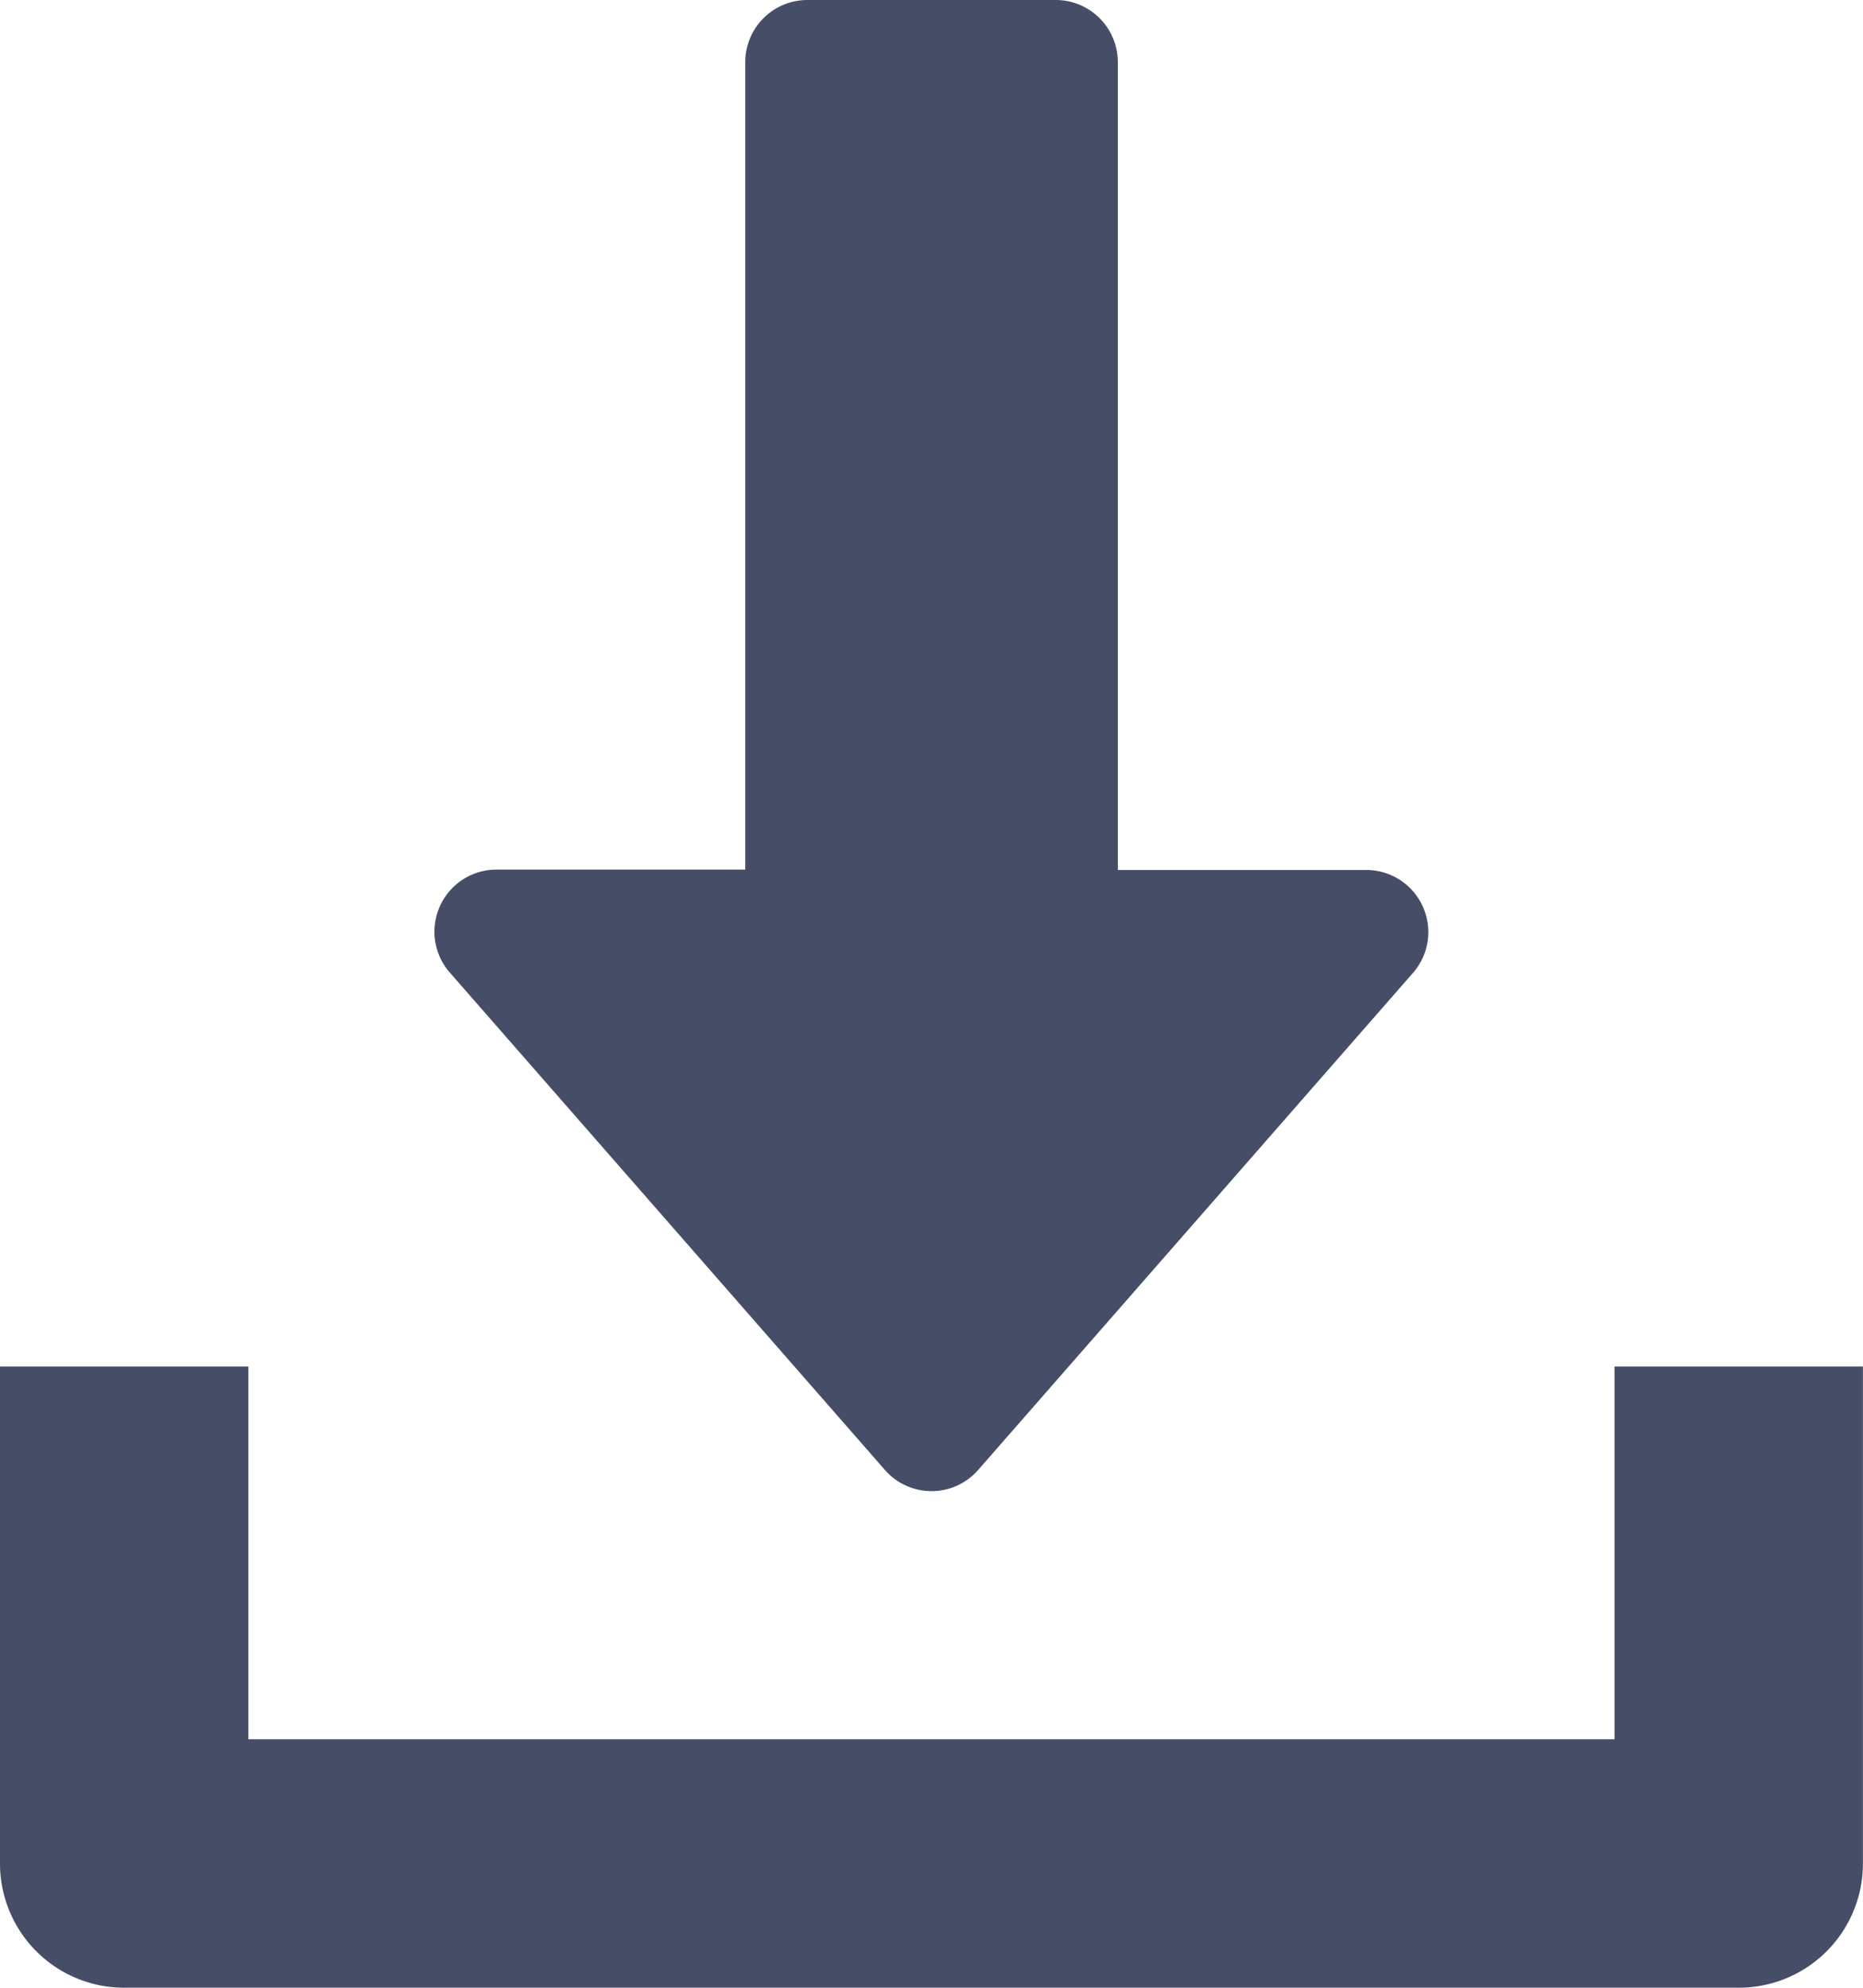 <svg xmlns="http://www.w3.org/2000/svg" width="23.438" height="25" viewBox="0 0 23.438 25">
    <defs>
        <style>
            .prefix__cls-1{fill:#454d67}
        </style>
    </defs>
    <g id="prefix__multimedia-option" transform="translate(-16)">
        <g id="prefix__Group_12293" data-name="Group 12293" transform="translate(21.469)">
            <g id="prefix__Group_12292" data-name="Group 12292">
                <path id="prefix__Path_8027" d="M140.428 11.4a.779.779 0 0 0-.711-.458h-3.125V.781a.782.782 0 0 0-.781-.781h-3.125a.782.782 0 0 0-.781.781v10.156h-3.125a.781.781 0 0 0-.588 1.3l5.469 6.25a.779.779 0 0 0 1.175 0l5.469-6.25a.779.779 0 0 0 .123-.837z" class="prefix__cls-1" data-name="Path 8027" transform="translate(-127.998)"/>
            </g>
        </g>
        <g id="prefix__Group_12295" data-name="Group 12295" transform="translate(16 17.187)">
            <g id="prefix__Group_12294" data-name="Group 12294">
                <path id="prefix__Path_8028" d="M36.312 352v4.688H19.125V352H16v6.25a1.562 1.562 0 0 0 1.563 1.563h20.312a1.561 1.561 0 0 0 1.562-1.563V352z" class="prefix__cls-1" data-name="Path 8028" transform="translate(-16 -352)"/>
            </g>
        </g>
    </g>
</svg>
